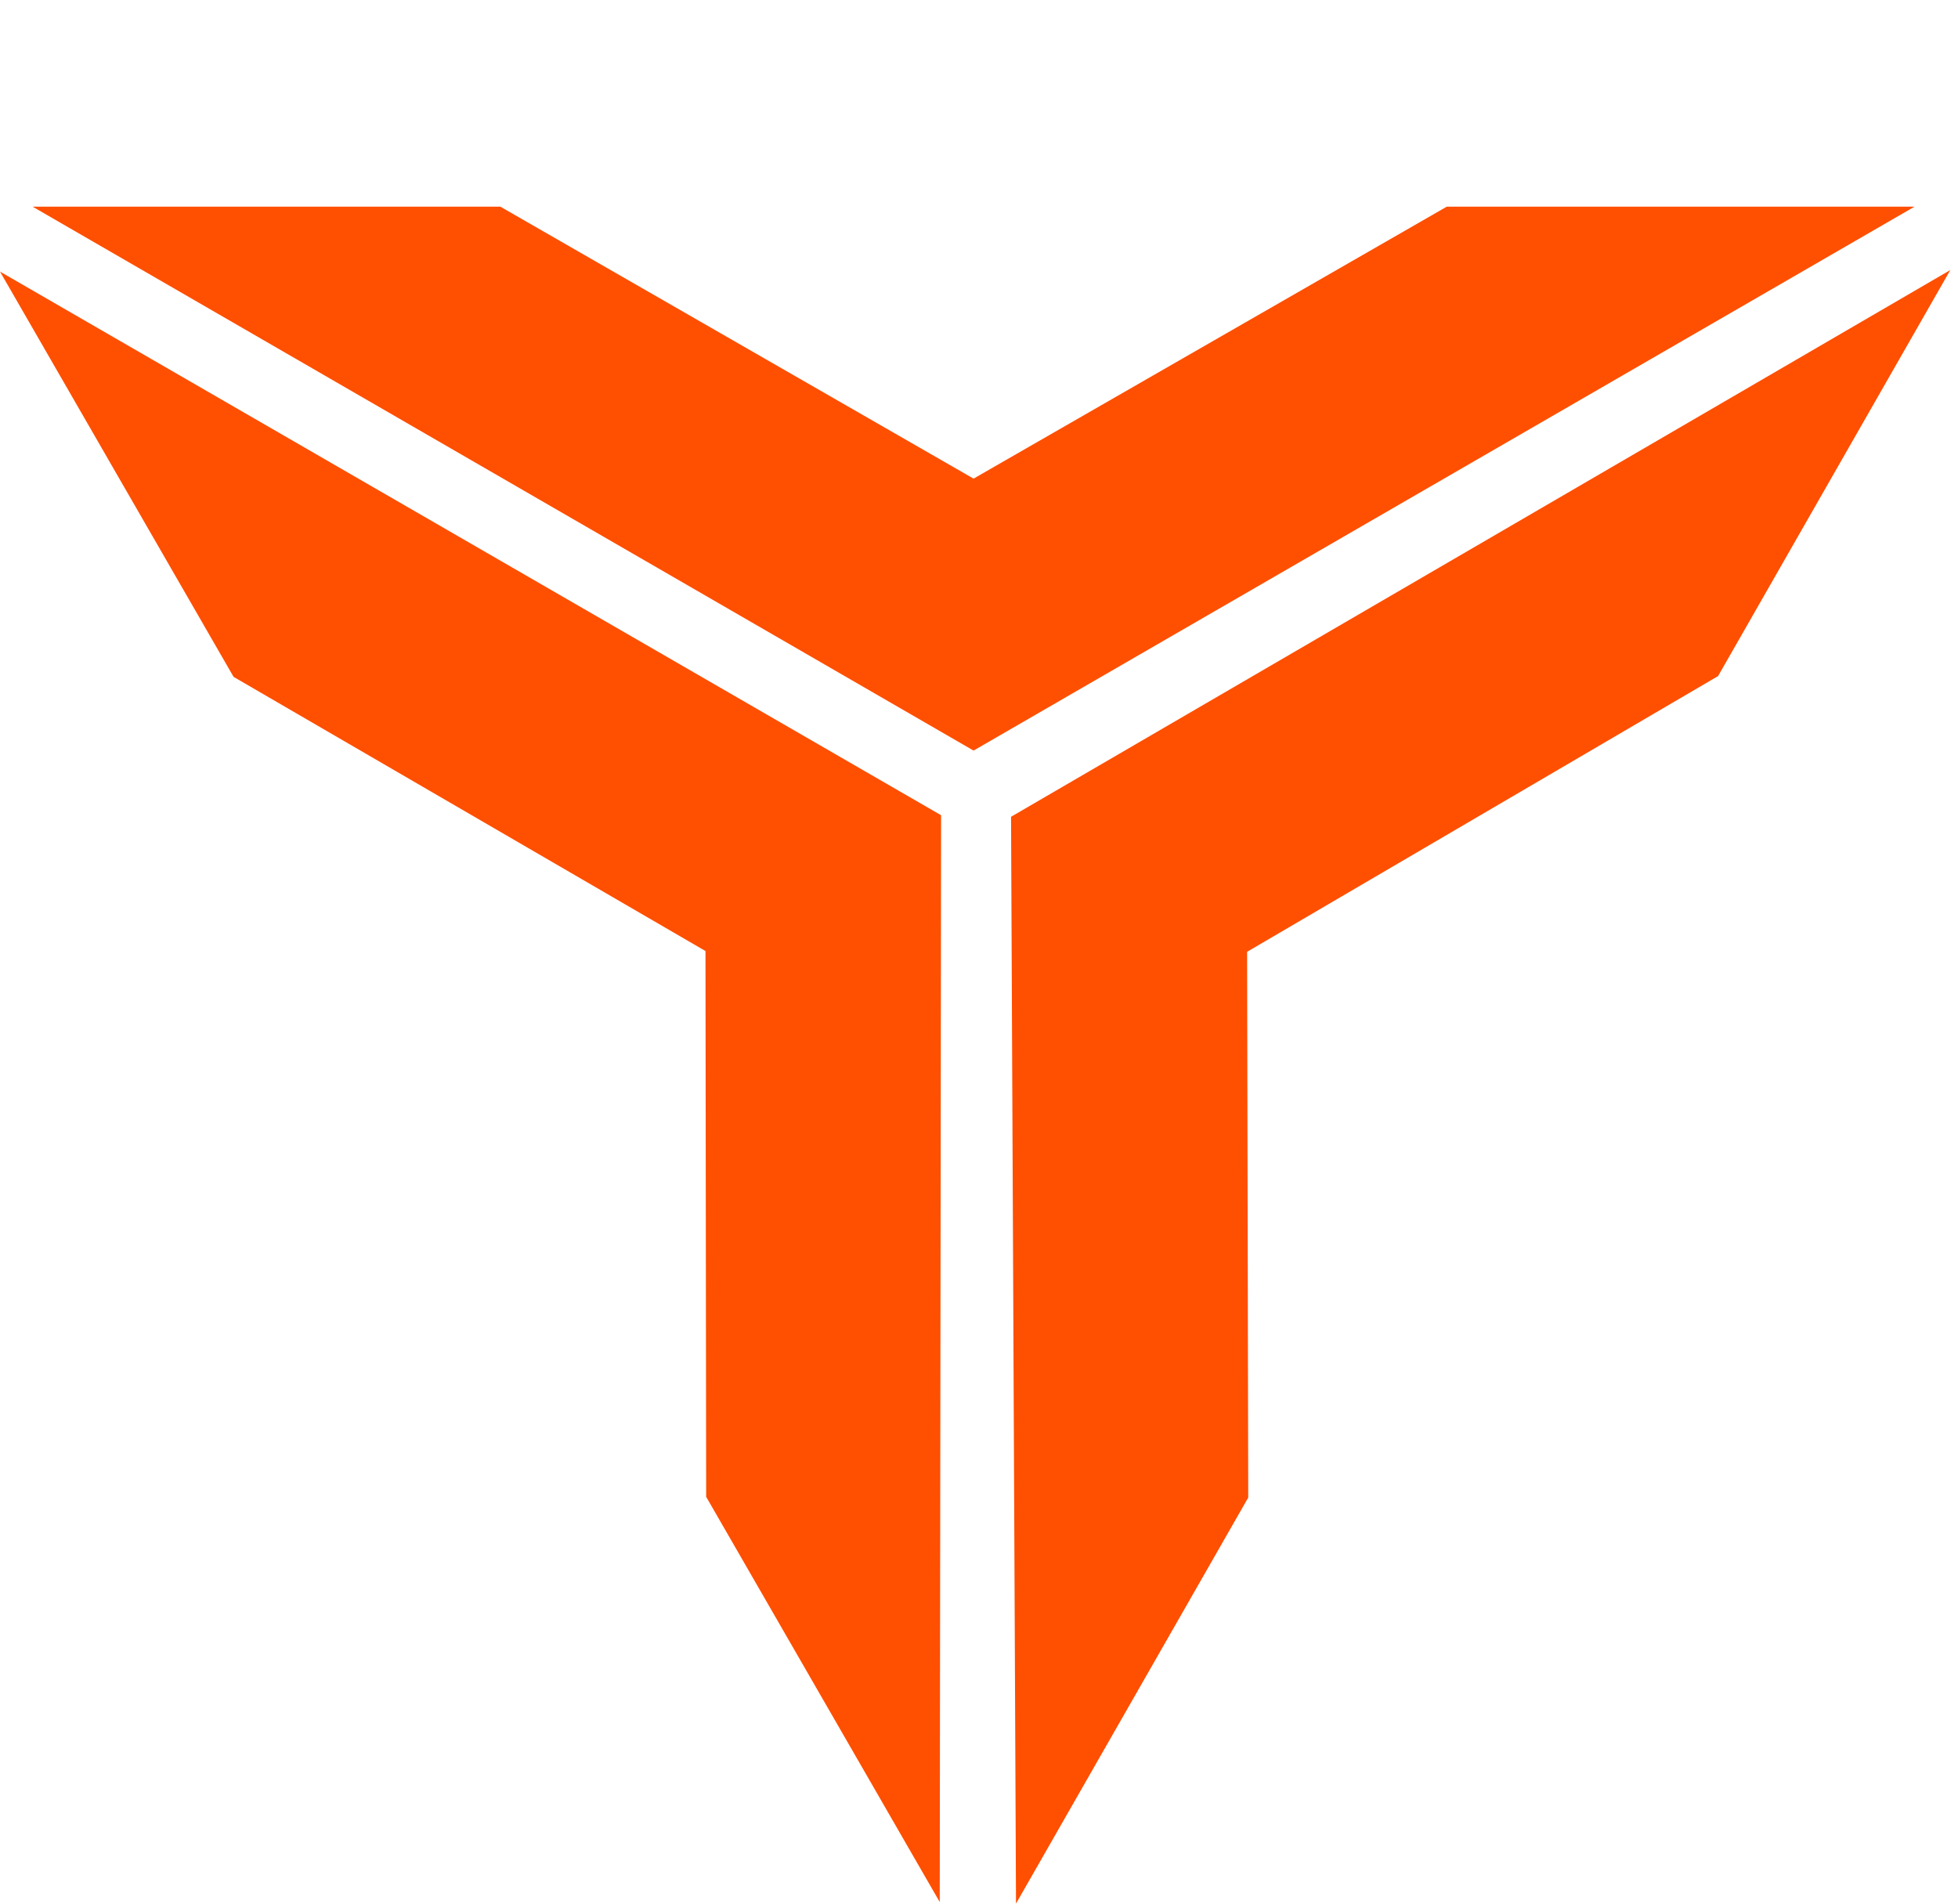 <svg width="180" height="175" viewBox="0 0 180 175" fill="none" xmlns="http://www.w3.org/2000/svg">
<path d="M89.5 69L176 19L133 19L89.5 44L46 19L3 19L89.5 69Z" fill="#FF4F00"/>
<path d="M86.515 74.943L-1.3113e-06 24.968L21.473 62.223L64.855 87.427L64.918 137.599L86.391 174.854L86.515 74.943Z" fill="#FF4F00"/>
<path d="M92.946 75.086L93.402 174.996L114.751 137.67L114.647 87.498L157.945 62.15L179.294 24.824L92.946 75.086Z" fill="#FF4F00"/>
</svg>
